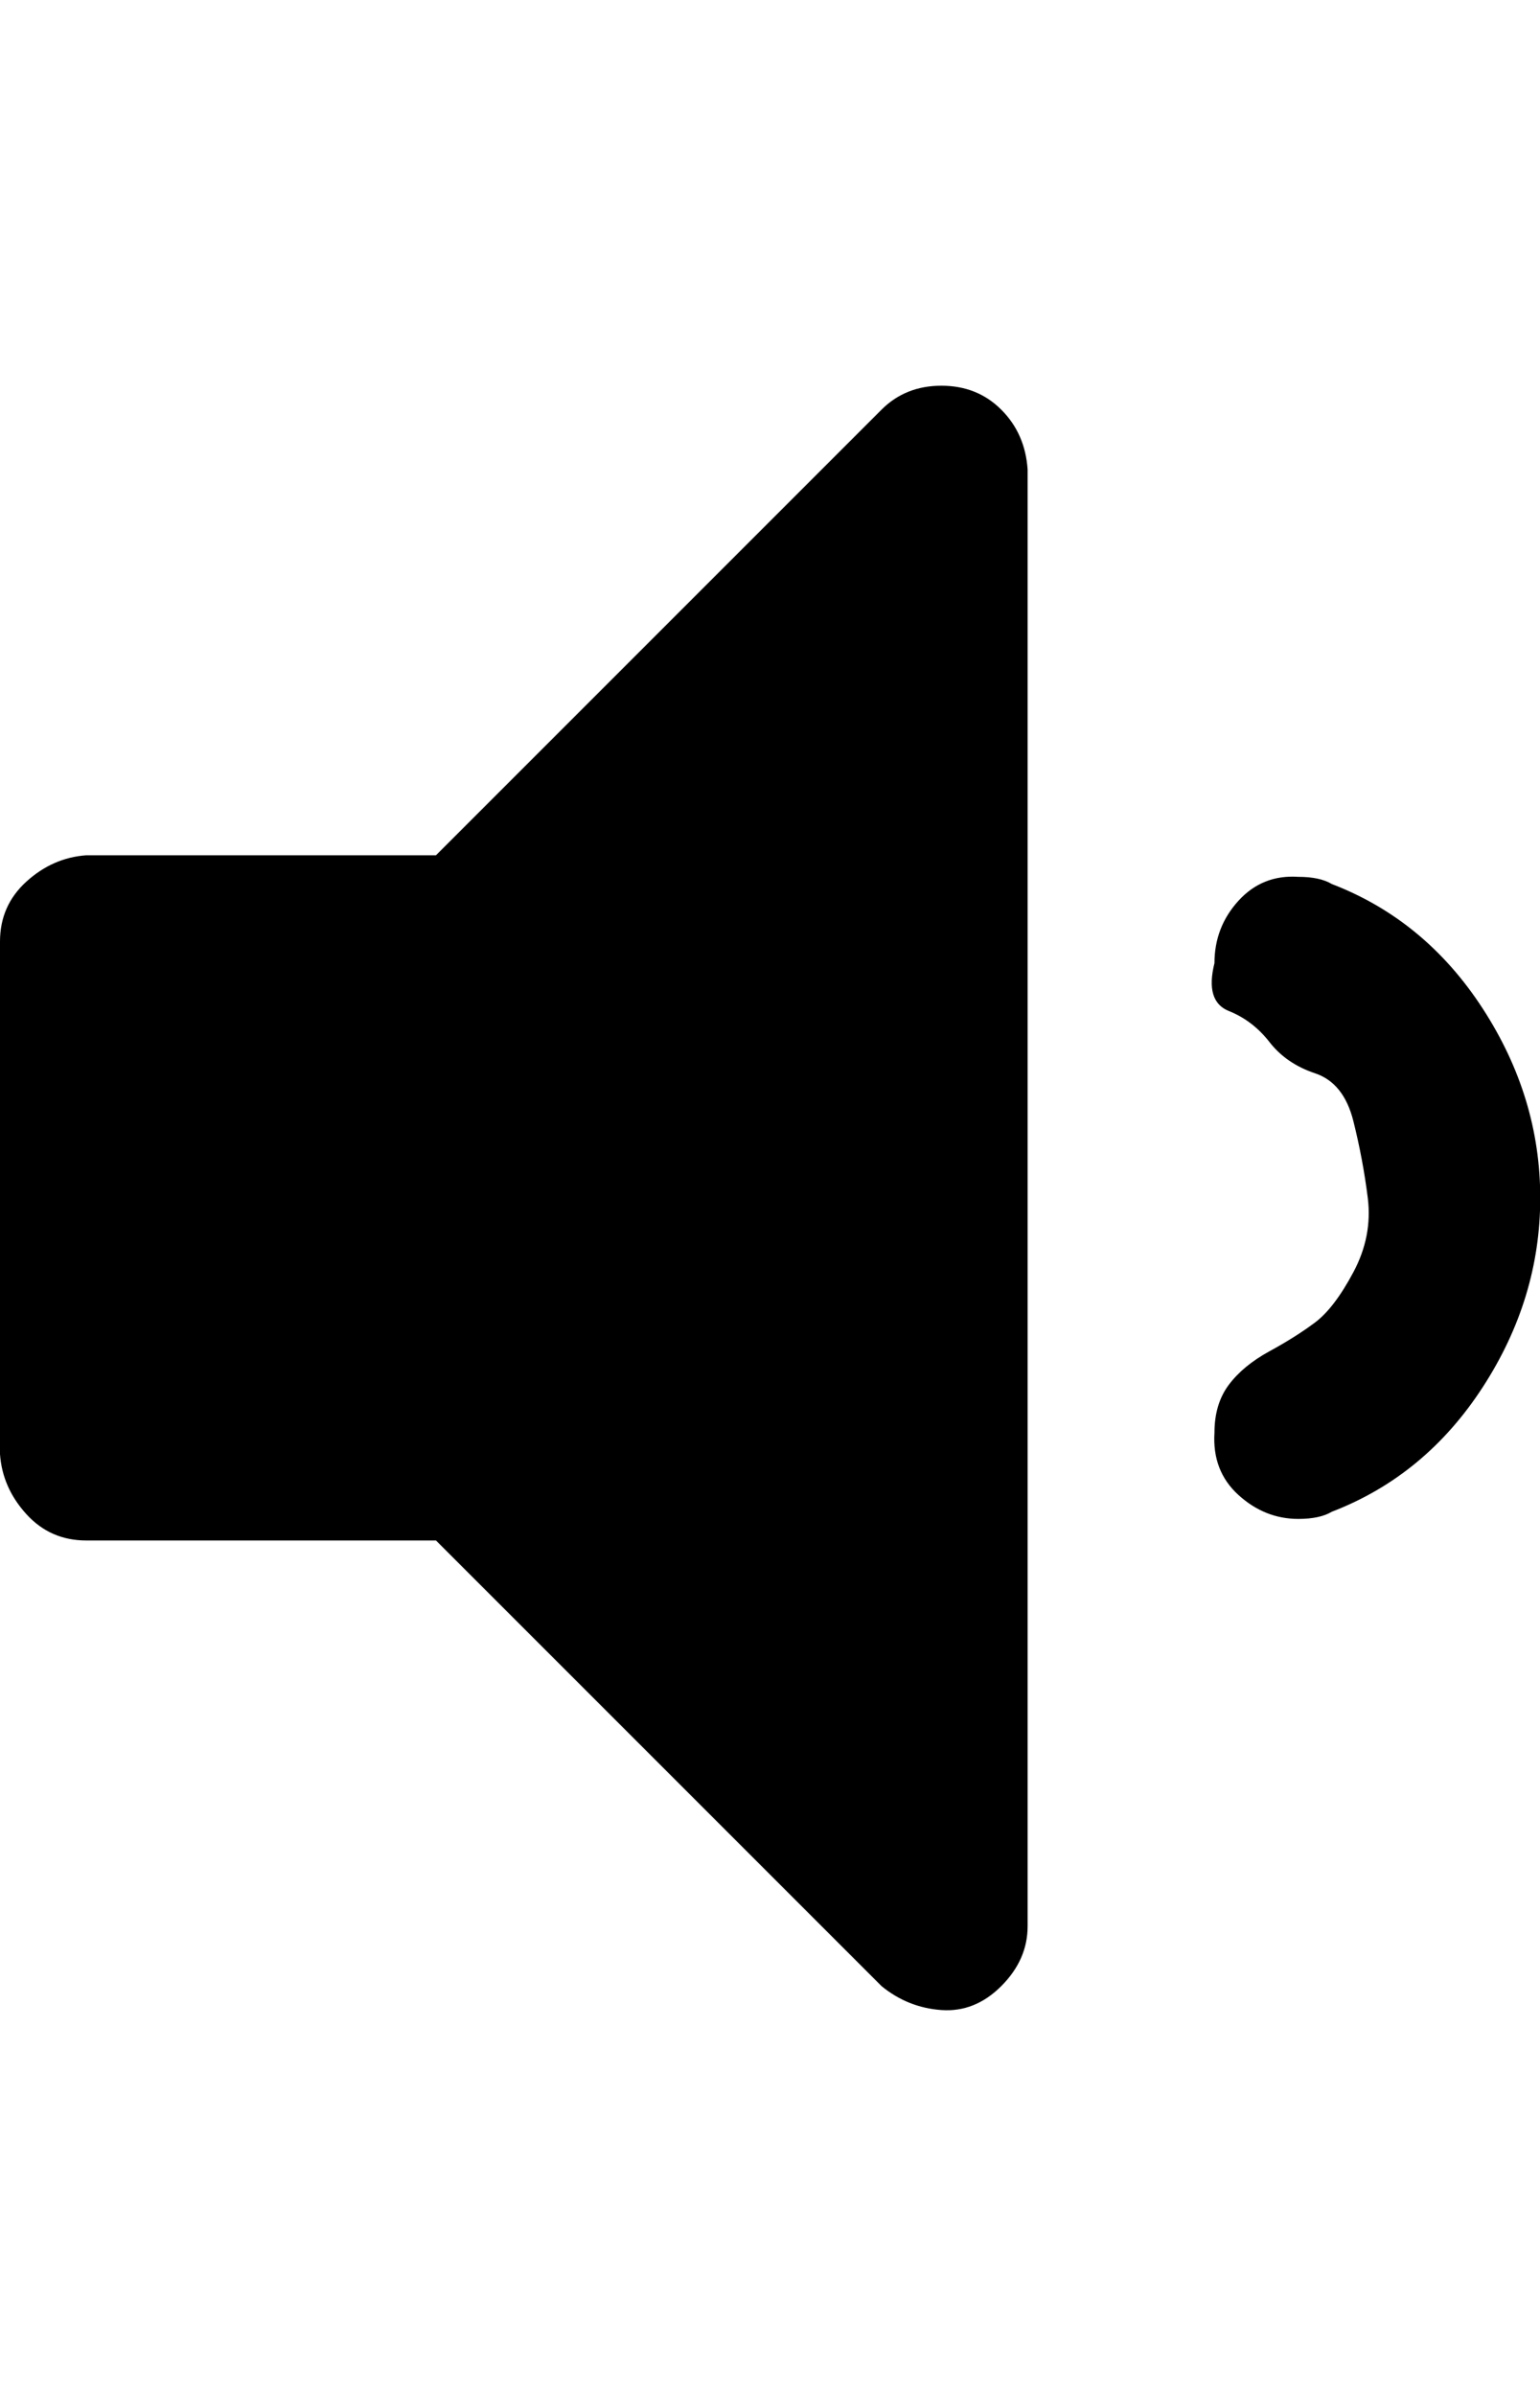 <svg xmlns="http://www.w3.org/2000/svg" viewBox="0 0 642.9 1000"><path d="M429 196v608q0 14-11 25t-25 10-25-10L182 643H36q-15 0-25-11T0 607V393q0-15 11-25t25-11h146l186-186q10-10 25-10t25 10 11 25zm214 304q0 42-24 79t-63 52q-5 3-14 3-14 0-25-10t-10-26q0-12 6-20t17-14 19-12 16-21 6-31-6-32-16-20-19-13-17-13-6-20q0-15 10-26t25-10q9 0 14 3 39 15 63 52t24 79z"/></svg>